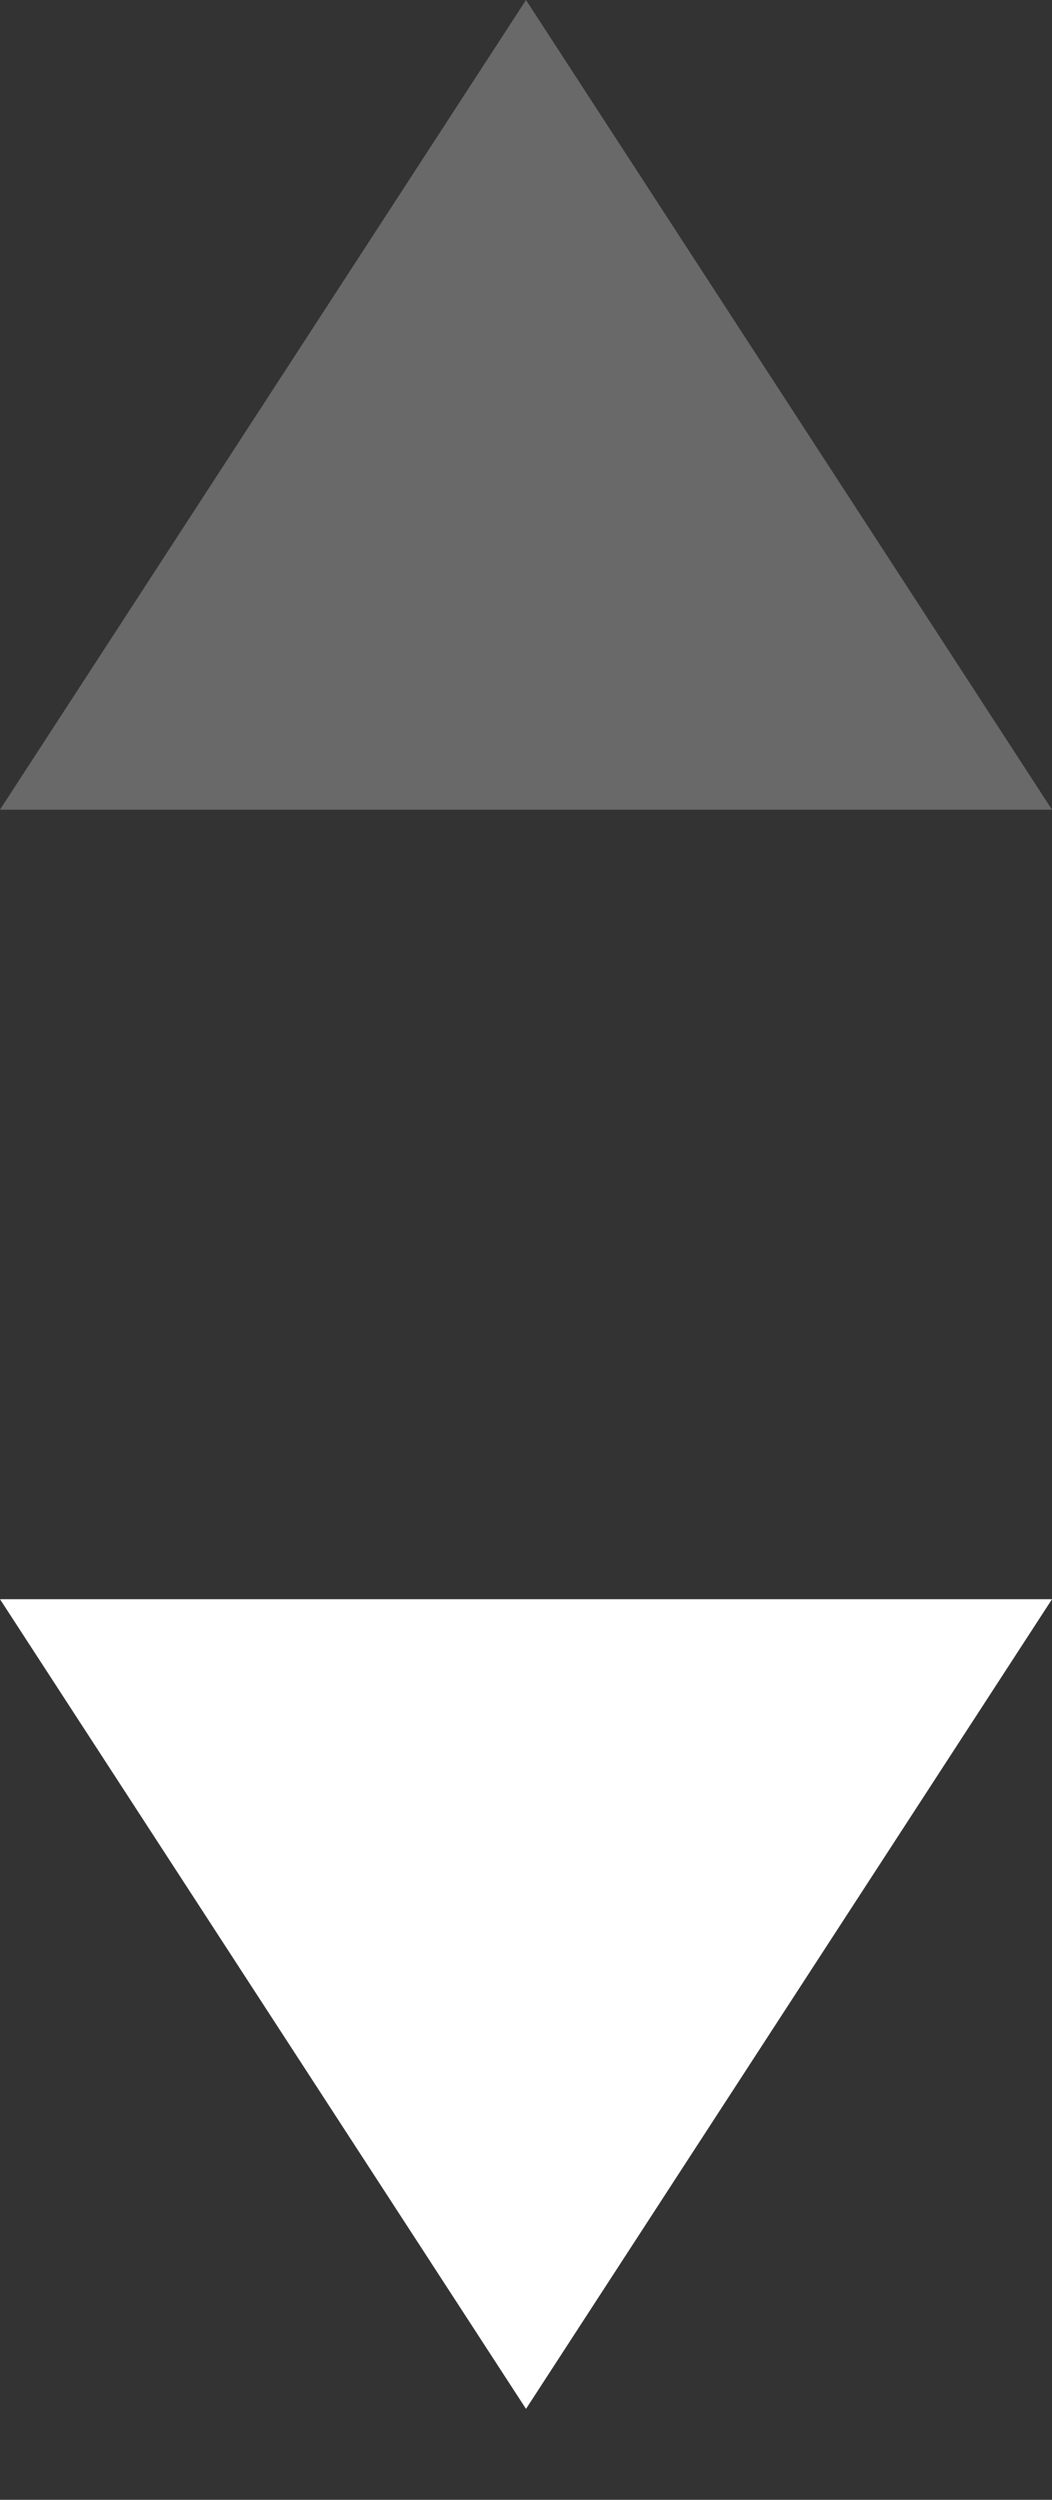 <svg width="8" height="19" viewBox="0 0 8 19" fill="none" xmlns="http://www.w3.org/2000/svg">
<rect x="0" y="0" width="8" height="19" fill="#333333" stroke="none"/>
<path d="M4 0L8 6.154H0L4 0Z" fill="#696969"/>
<path d="M4 18.309L5.37986e-07 12.155L8 12.155L4 18.309Z" fill="white"/>
</svg>
